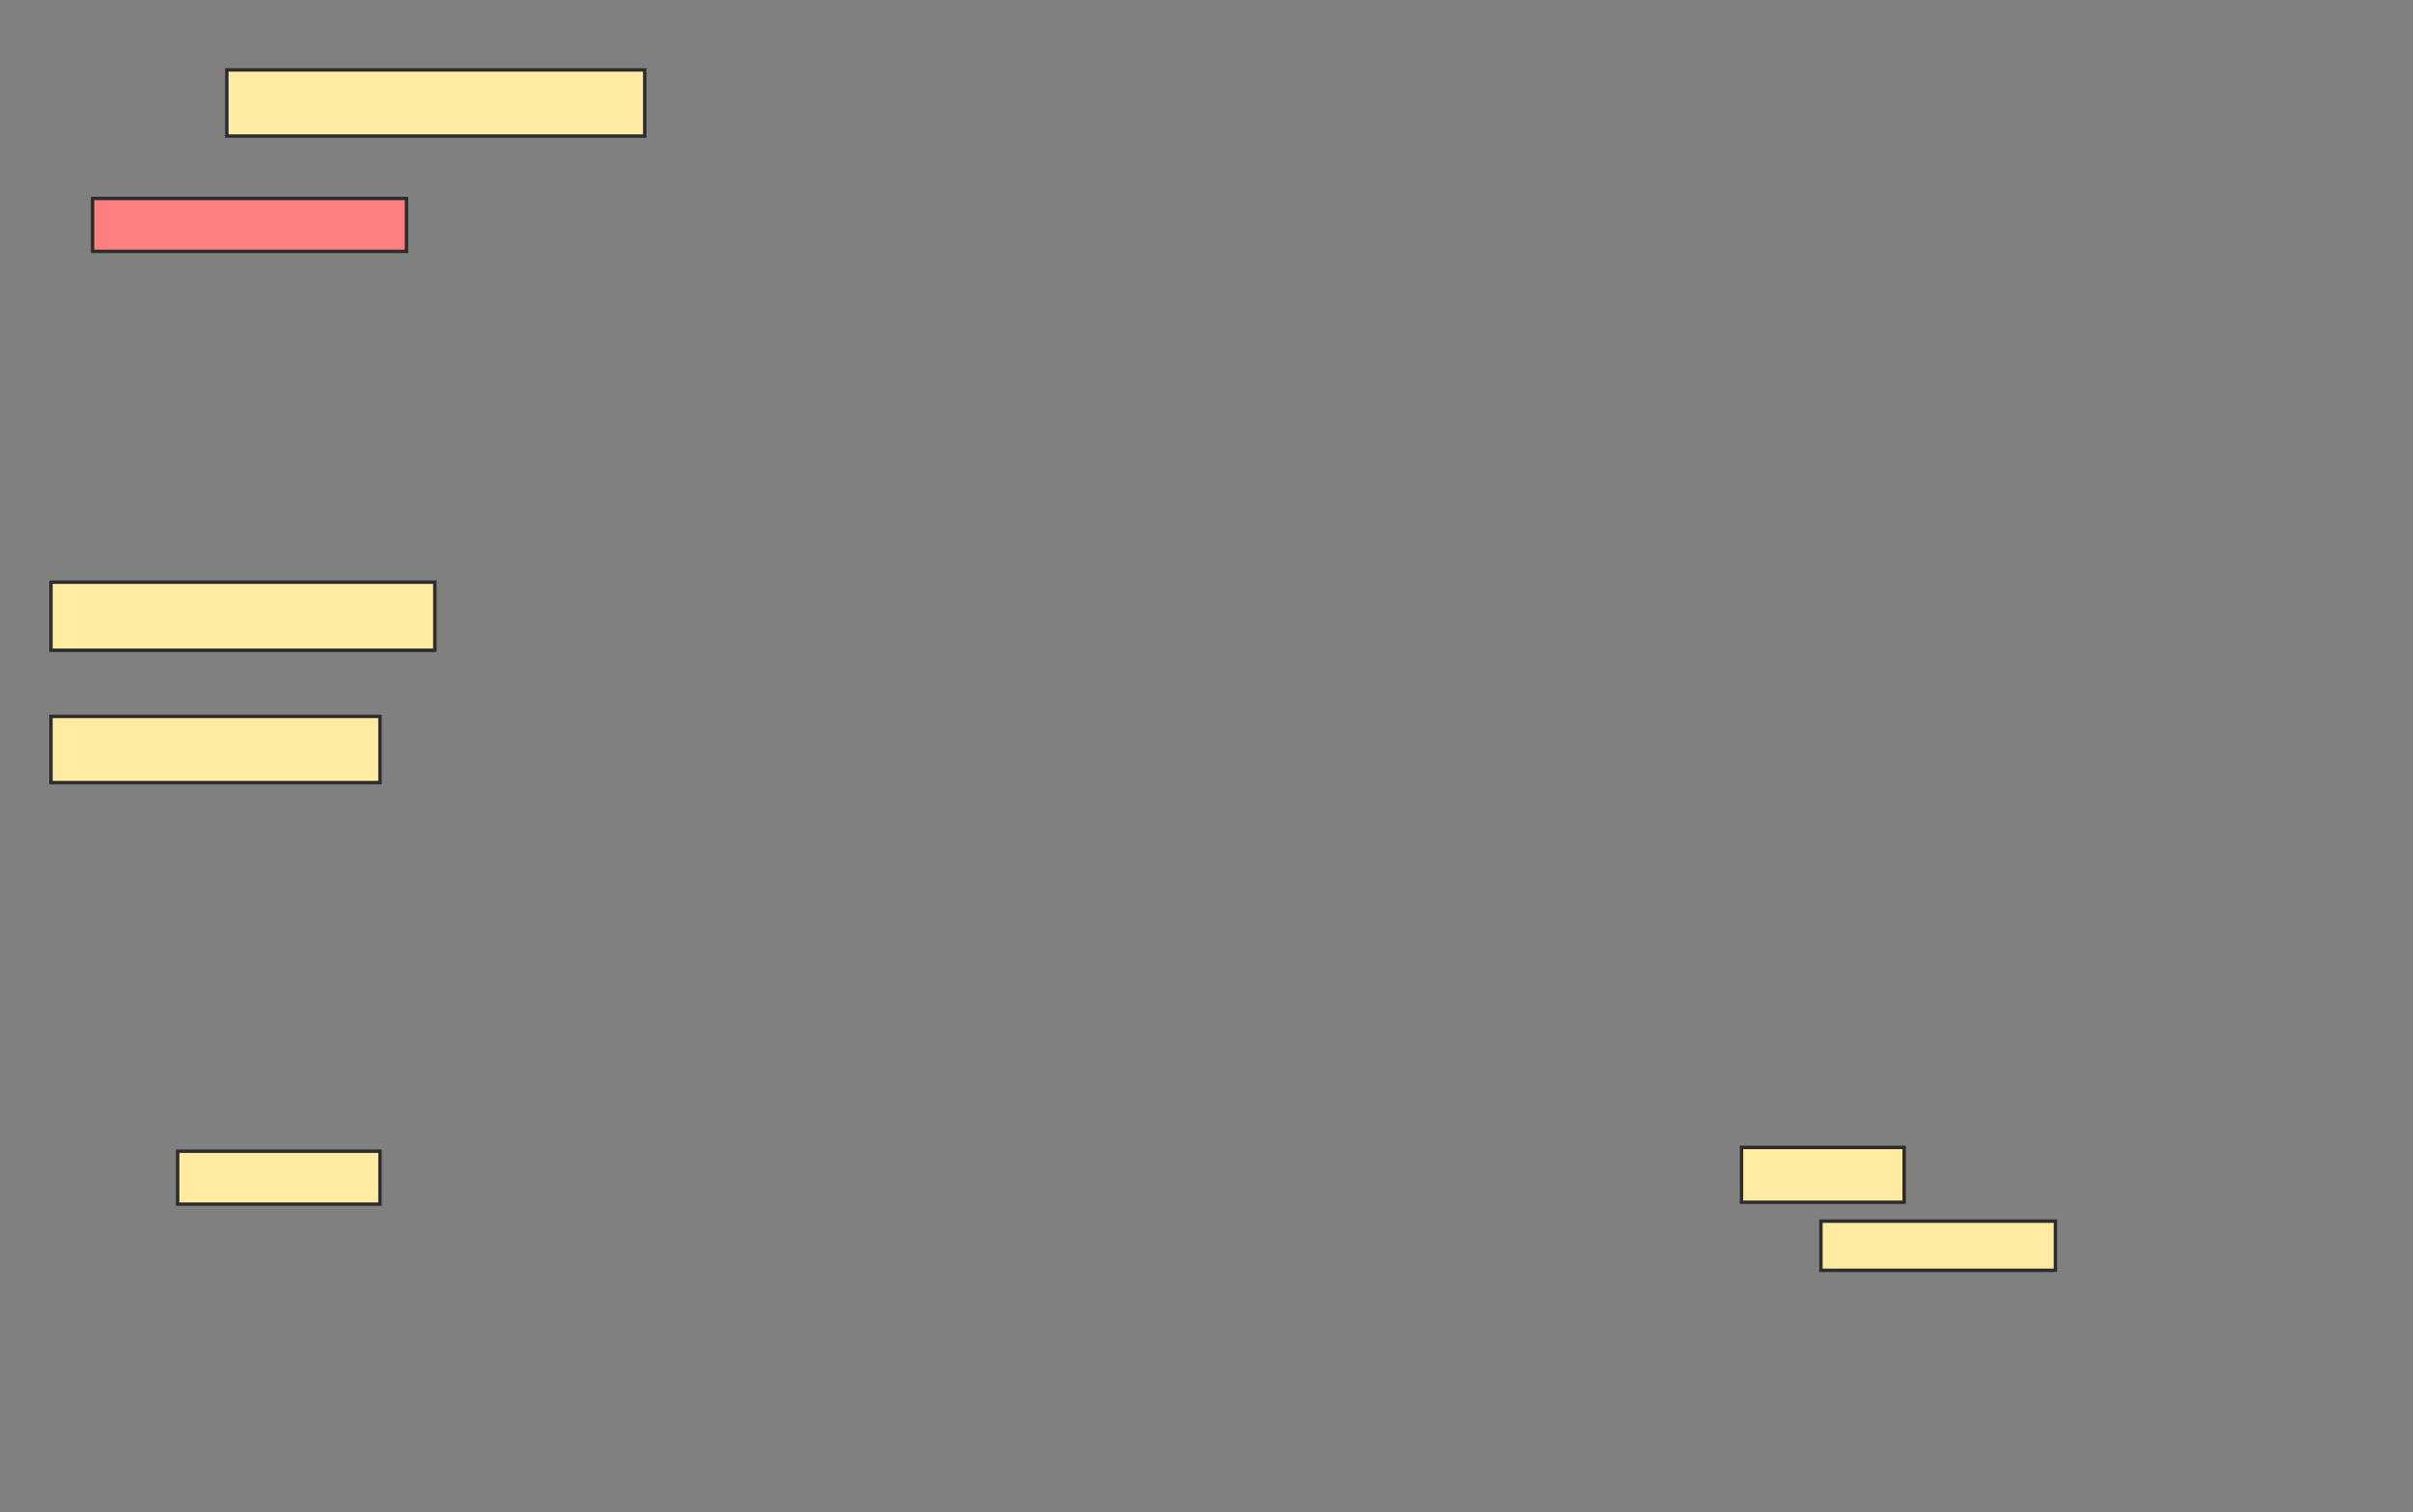 <svg xmlns="http://www.w3.org/2000/svg" width="705" height="442">
 <rect width="100%" height="100%" fill="#808080" stroke="none"/>
 <!-- Created with Image Occlusion Enhanced -->
 <g>
  <title>Labels</title>
 </g>
 <g>
  <title>Masks</title>
  <rect id="ca8a2c86bf6e4277894d0e92924f7e03-ao-1" height="19.337" width="122.099" y="20.431" x="66.271" stroke="#2D2D2D" fill="#FFEBA2"/>
  <rect id="ca8a2c86bf6e4277894d0e92924f7e03-ao-2" height="15.47" width="91.713" y="58" x="27.044" stroke="#2D2D2D" fill="#FF7E7E" class="qshape"/>
  <rect id="ca8a2c86bf6e4277894d0e92924f7e03-ao-3" height="19.89" width="112.155" y="170.155" x="14.889" stroke="#2D2D2D" fill="#FFEBA2"/>
  <rect id="ca8a2c86bf6e4277894d0e92924f7e03-ao-4" height="19.337" width="96.133" y="209.381" x="14.889" stroke="#2D2D2D" fill="#FFEBA2"/>
  <rect id="ca8a2c86bf6e4277894d0e92924f7e03-ao-5" height="15.47" width="59.116" y="336.453" x="51.906" stroke="#2D2D2D" fill="#FFEBA2"/>
  <rect id="ca8a2c86bf6e4277894d0e92924f7e03-ao-6" height="16.022" width="47.514" y="335.348" x="508.812" stroke="#2D2D2D" fill="#FFEBA2"/>
  <rect id="ca8a2c86bf6e4277894d0e92924f7e03-ao-7" height="14.365" width="68.508" y="356.895" x="532.017" stroke="#2D2D2D" fill="#FFEBA2"/>
 </g>
</svg>